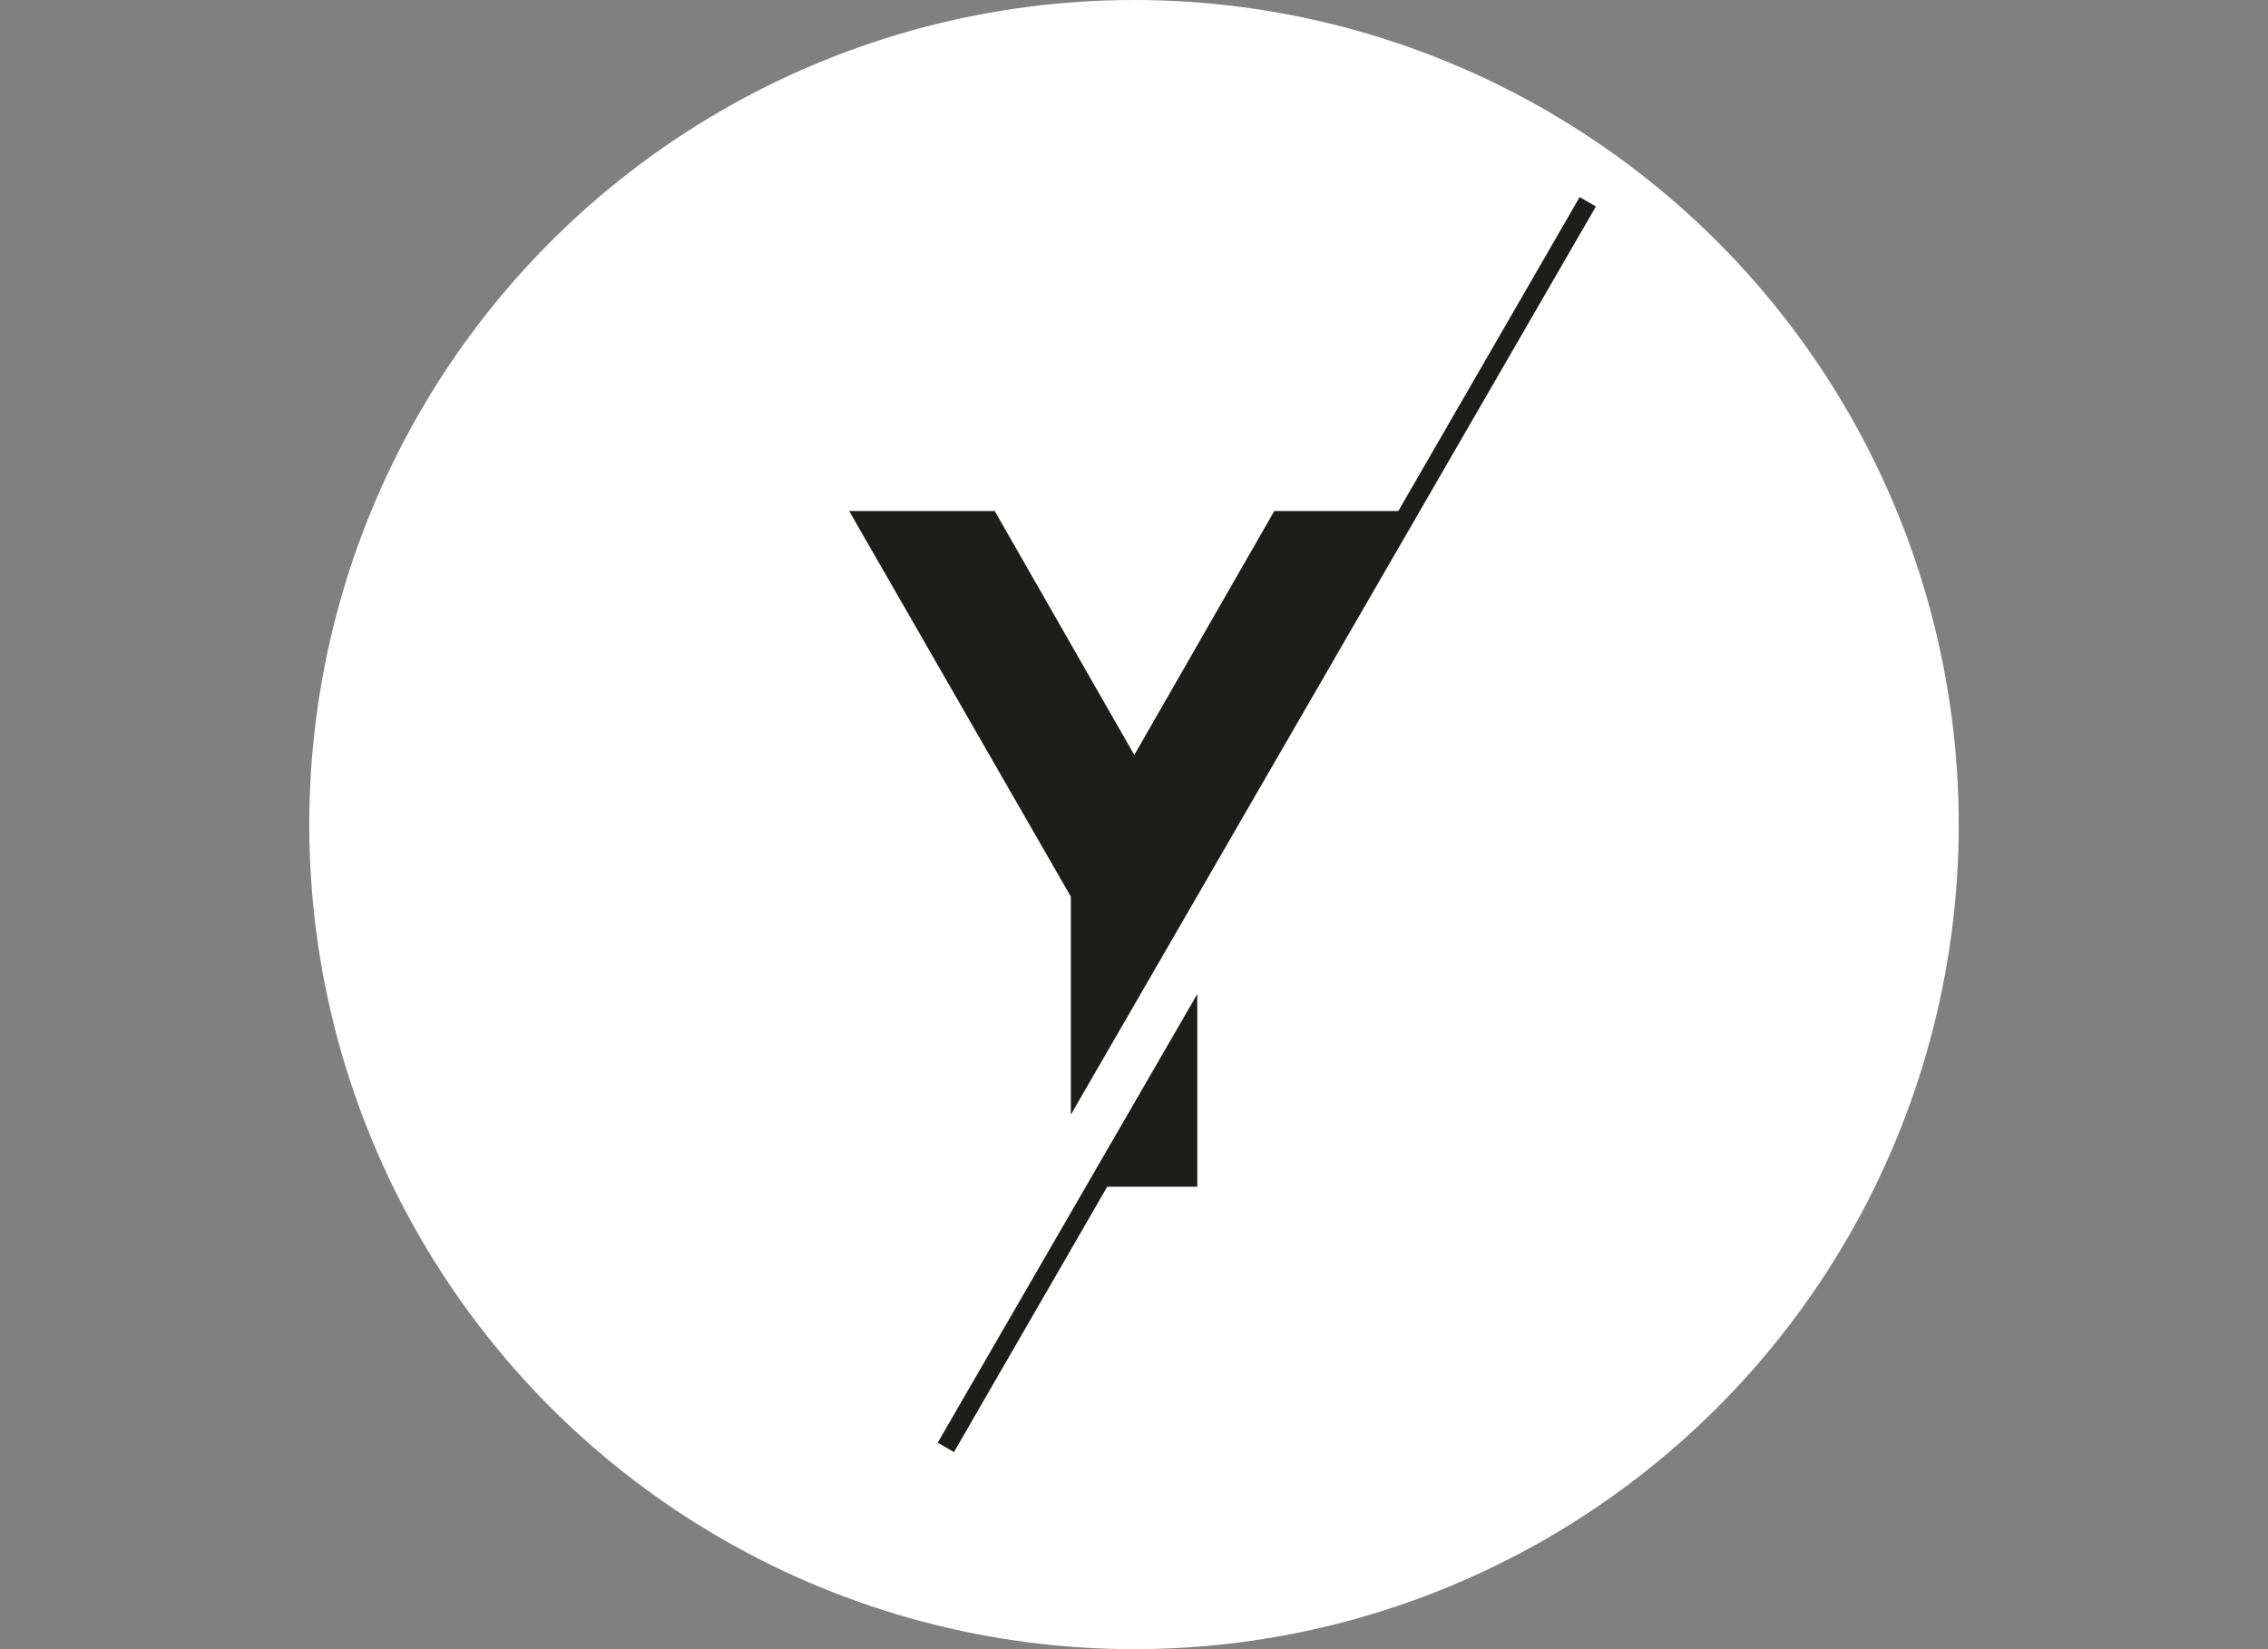 <?xml version="1.0" encoding="utf-8"?>
<svg version="1.1" xmlns="http://www.w3.org/2000/svg" xmlns:xlink="http://www.w3.org/1999/xlink" x="0px" y="0px" viewBox="0 0 5500 4000" style="enable-background:new 0 0 5500 4000;" xml:space="preserve">
    <rect x="0" y="0" width="5500" height="4000" fill="#808080" stroke="none"/>
    <style type="text/css">
        .st0 { fill: #1D1D1B; }
    </style>
    <circle cx="2750" cy="2000" r="2000" fill="#FFFFFF" />
    <g>
        <polygon class="st0" points="2273.95,3499.21 2313.4,3521.99 2685.06,2878.34 2903.49,2878.34 2903.49,2411.03" />
        <polygon class="st0" points="2596.87,2703.53 3870.14,500.79 3830.69,478.01 3391.04,1239.41 3090.22,1239.41 2750.73,1831.11 2412.2,1239.41 2059.25,1239.41 2596.87,2174.9" />
    </g>
</svg>
